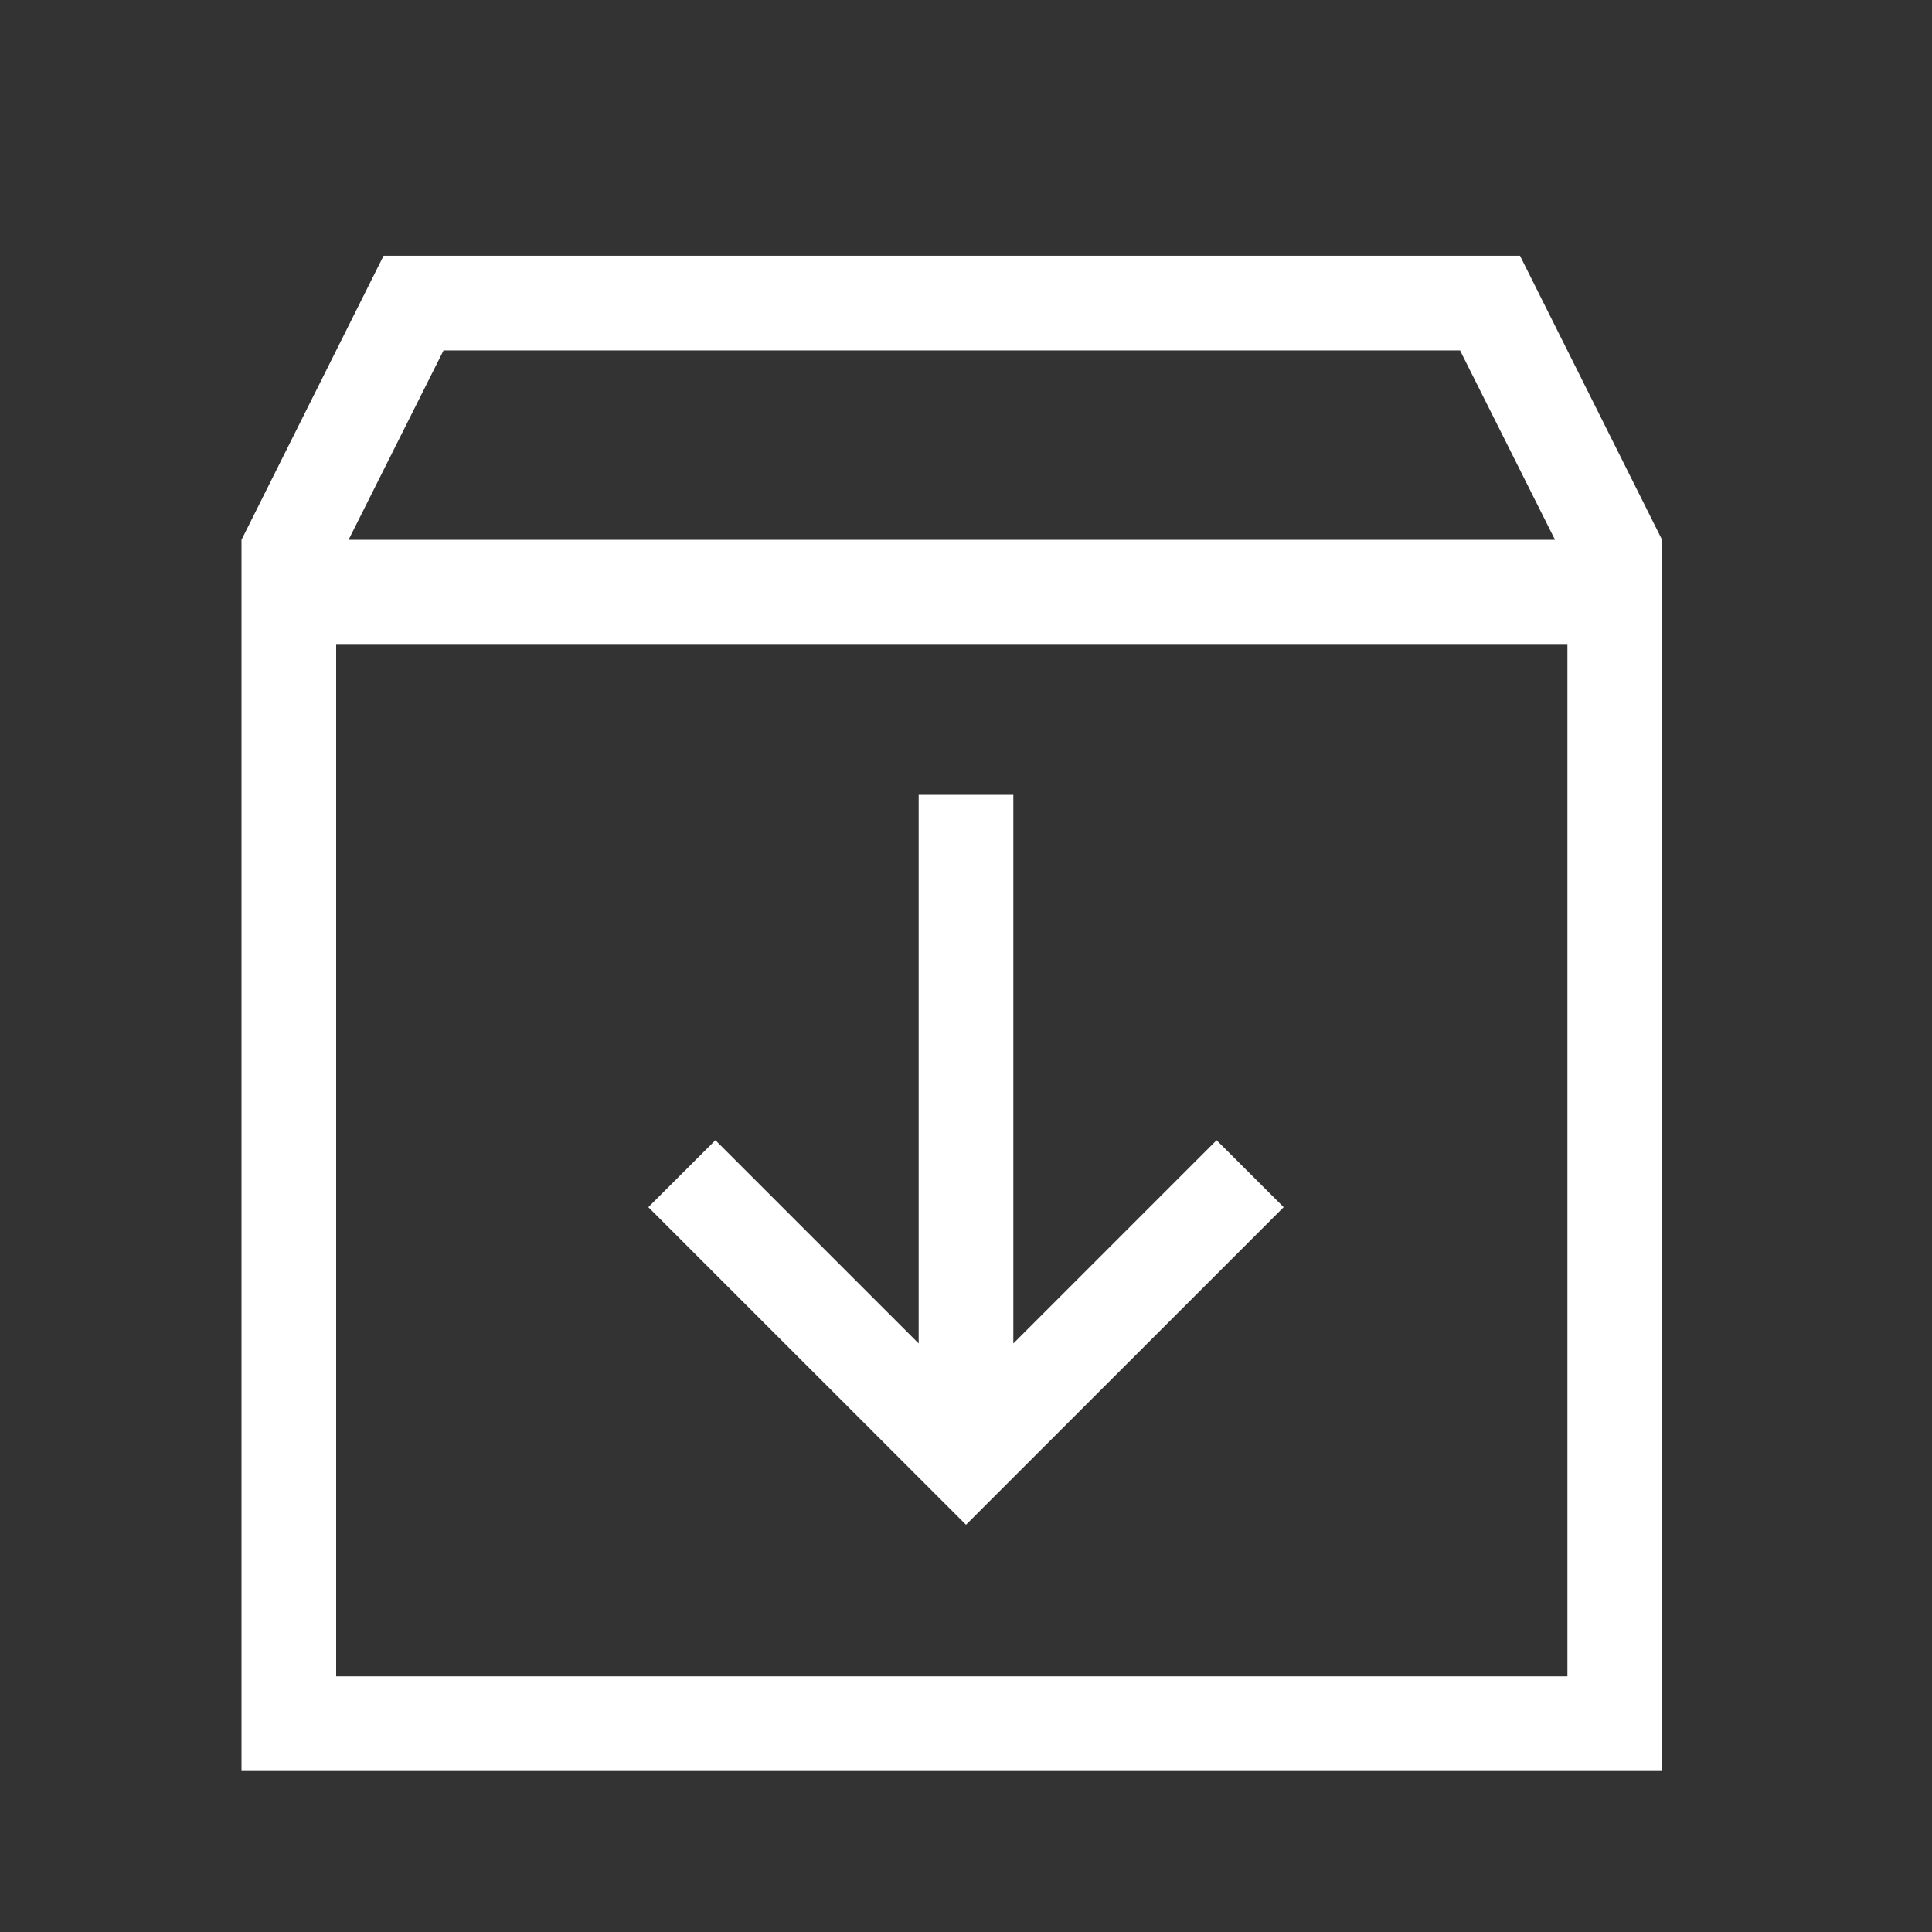 <svg width="24" height="24" viewBox="0 0 24 24" fill="none" xmlns="http://www.w3.org/2000/svg">
<rect x="0" y="0" width="24" height="24" fill="#333333" stroke="none"/>
<path d="M11.412 16.689L8.887 14.164L8.054 14.996L12 18.941L15.946 14.996L15.113 14.164L12.588 16.689V9.874H11.412V16.689Z" fill="white"/>
<path fill-rule="evenodd" clip-rule="evenodd" d="M4.765 3.177H18.882L20.647 6.706V22H3V6.706L4.765 3.177ZM4.176 8V20.824H19.471V8H4.176ZM19.317 6.706L18.137 4.353H5.51L4.33 6.706H19.317Z" fill="white"/>
</svg>

